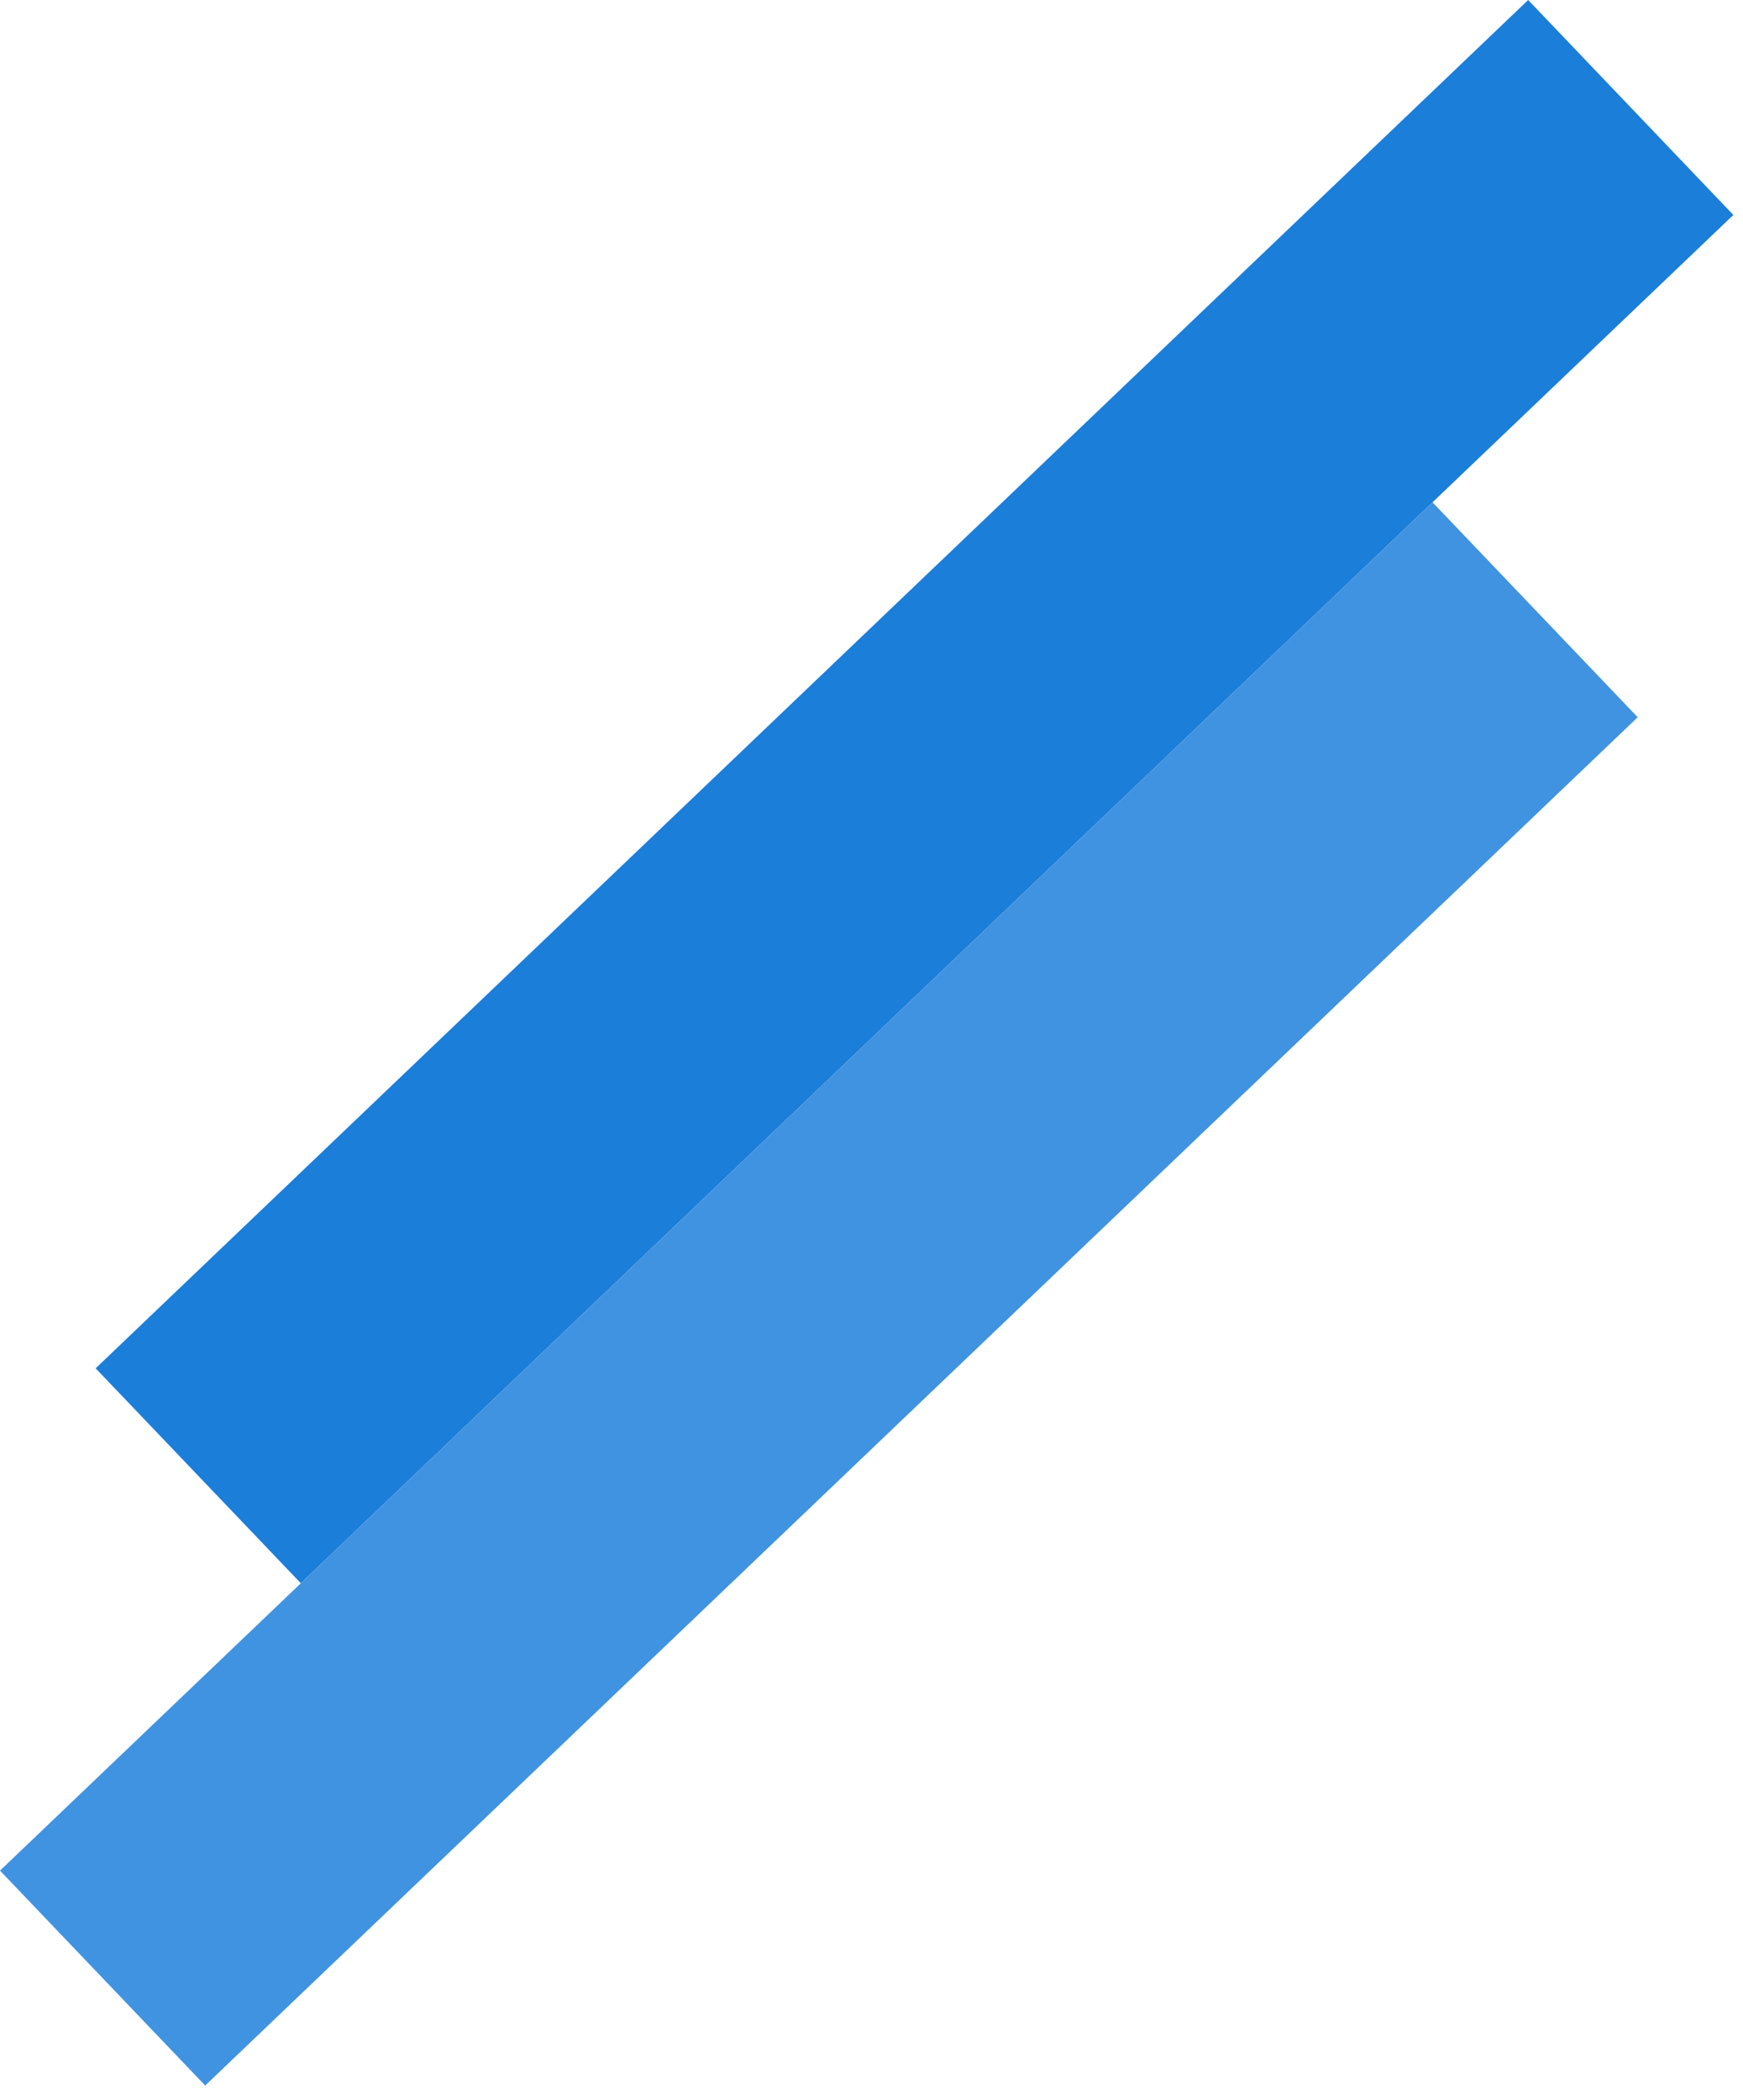<svg width="88" height="106" viewBox="0 0 88 106" fill="none" xmlns="http://www.w3.org/2000/svg">
<path d="M87.513 10.849L15.188 79.907L4.829 69.059L77.154 0L87.513 10.849Z" fill="#1B7ED9"/>
<path d="M82.684 36.2L10.359 105.258L0 94.41L72.325 25.351L82.684 36.2Z" fill="#4093E0"/>
</svg>
